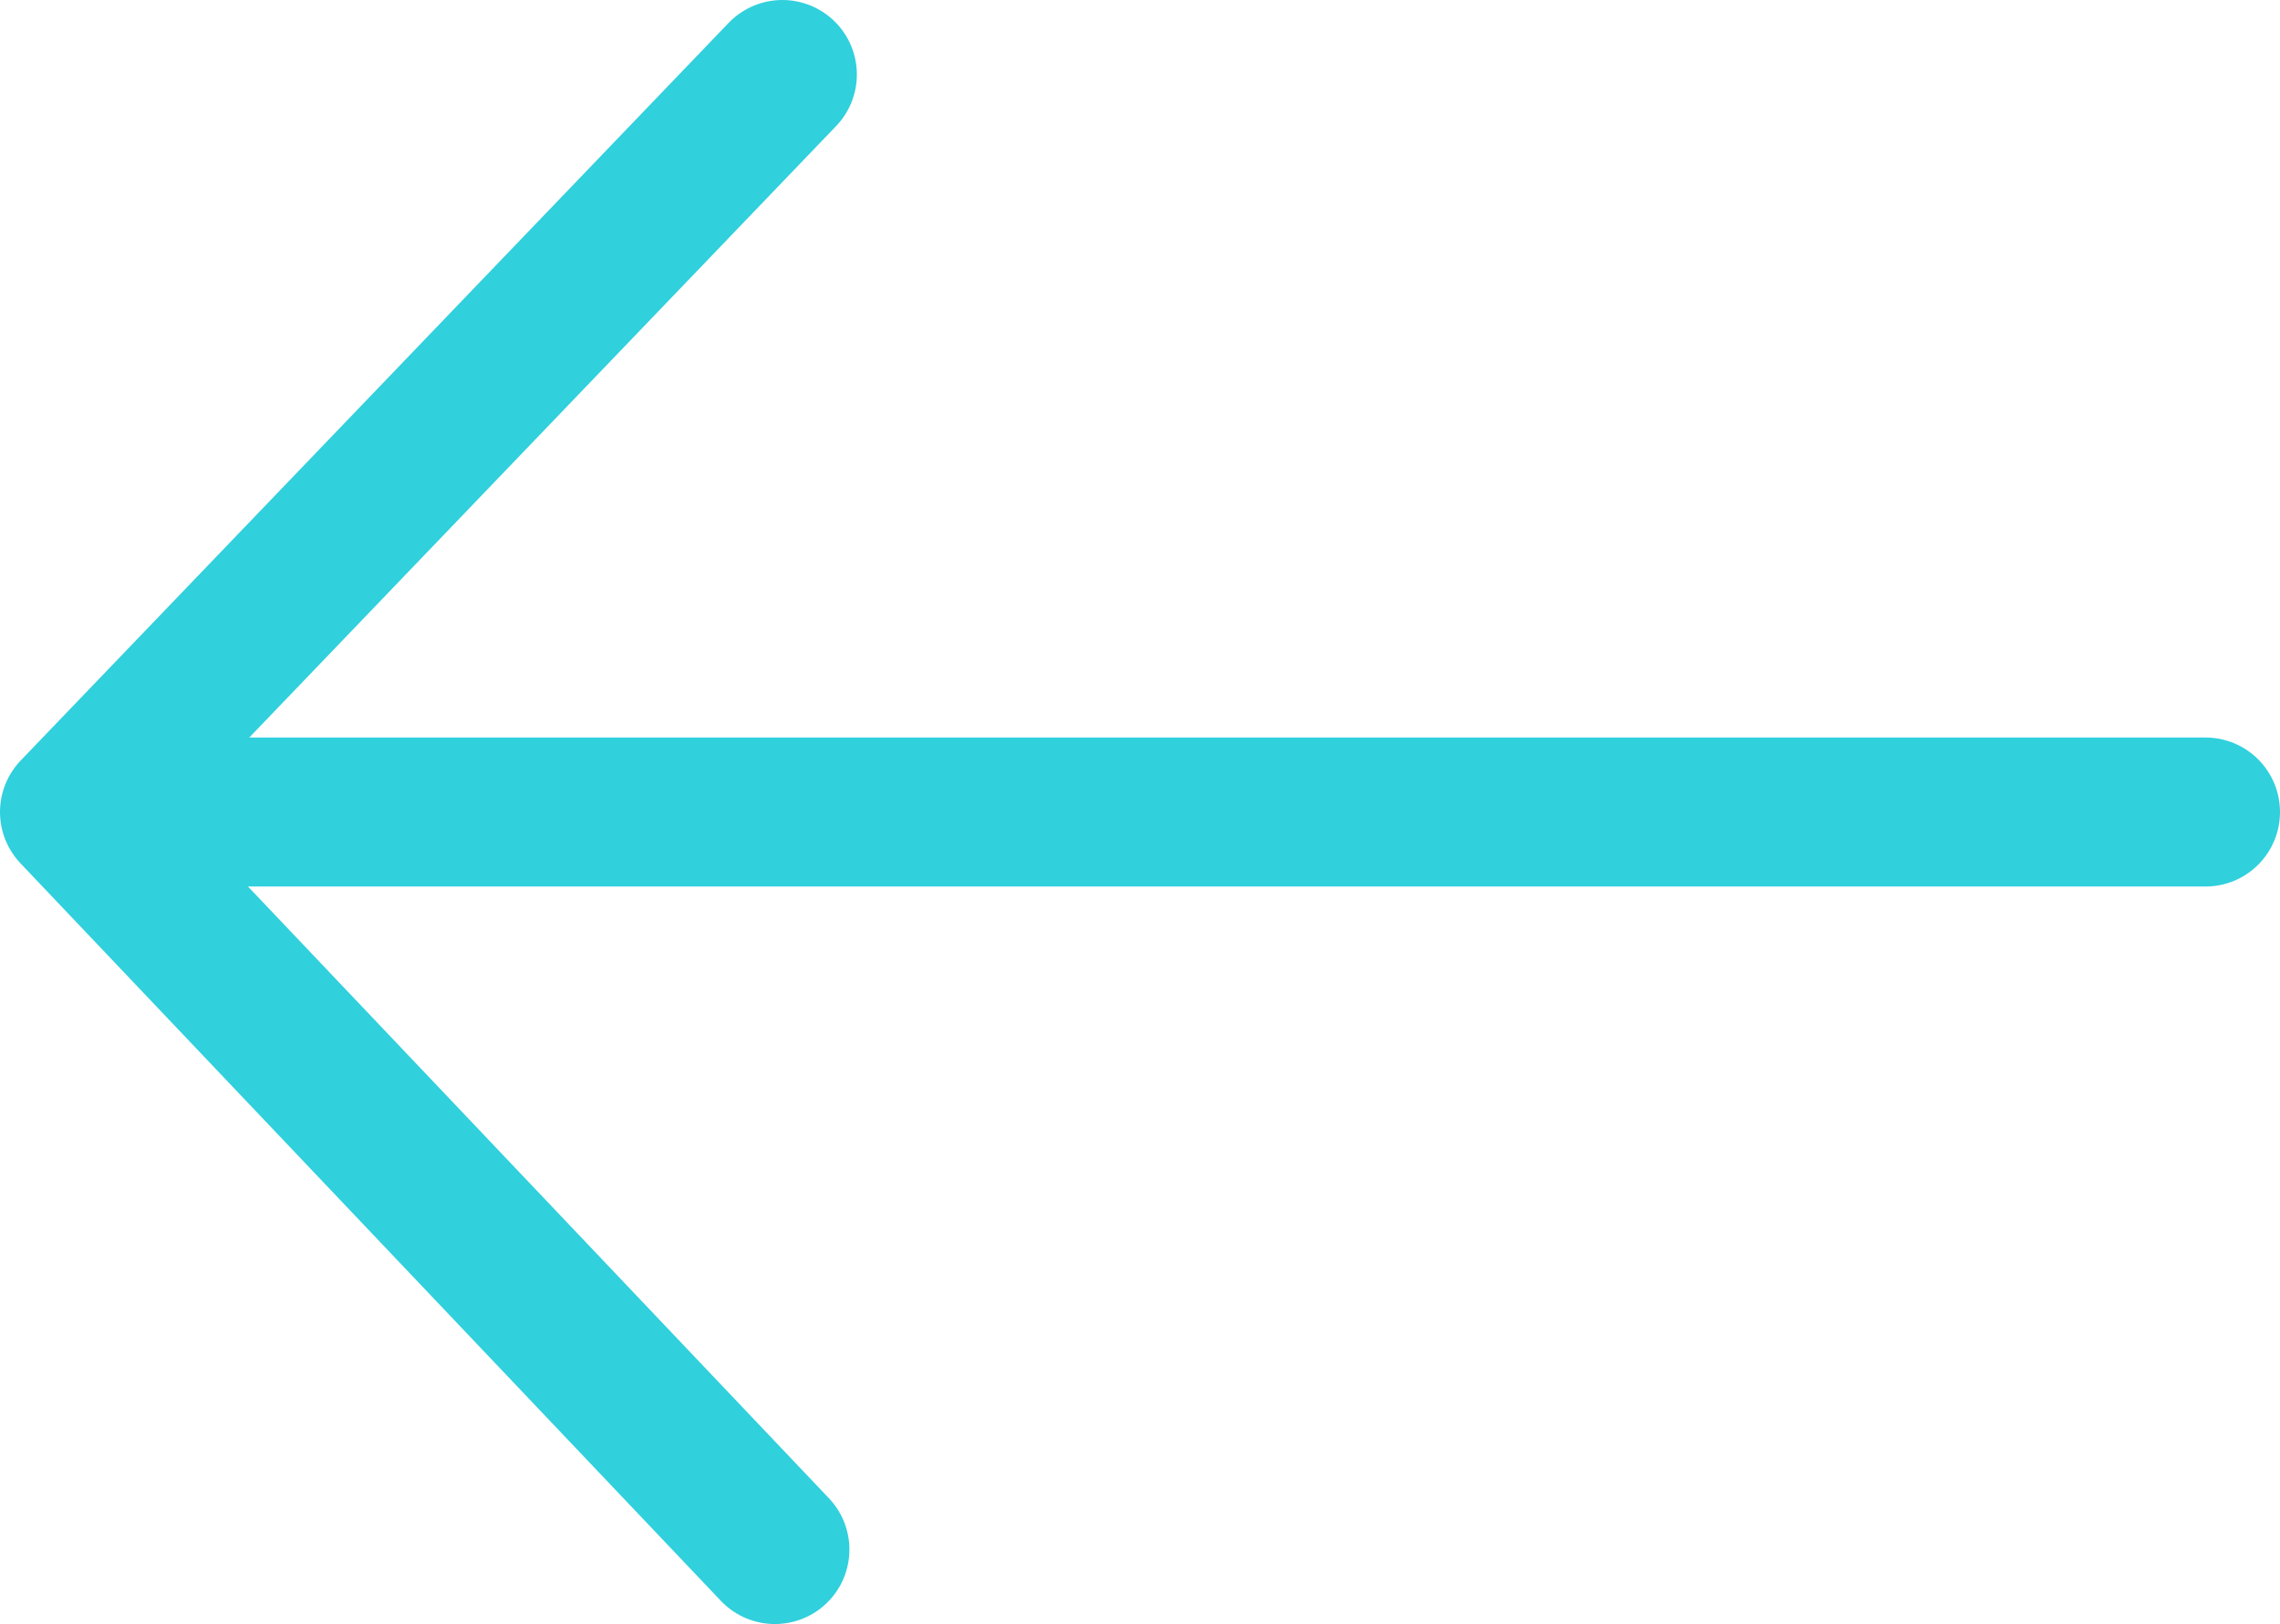 <svg xmlns="http://www.w3.org/2000/svg" viewBox="0 0 30.6 21.8">
  <defs>
    <style>
      .cls-1 {
        fill: none;
        stroke: #30d0dd;
        stroke-linecap: round;
        stroke-linejoin: round;
        stroke-miterlimit: 4.004;
        stroke-width: 2px;
      }
    </style>
  </defs>
  <g id="Group_360" data-name="Group 360" transform="translate(0.5 0.5)">
    <line id="Line_863" data-name="Line 863" class="cls-1" x2="27.3" transform="translate(1.8 10.4)"/>
    <path id="Path_3265" data-name="Path 3265" class="cls-1" d="M9.9,20.3.5,10.4,10,.5"/>
  </g>
</svg>

